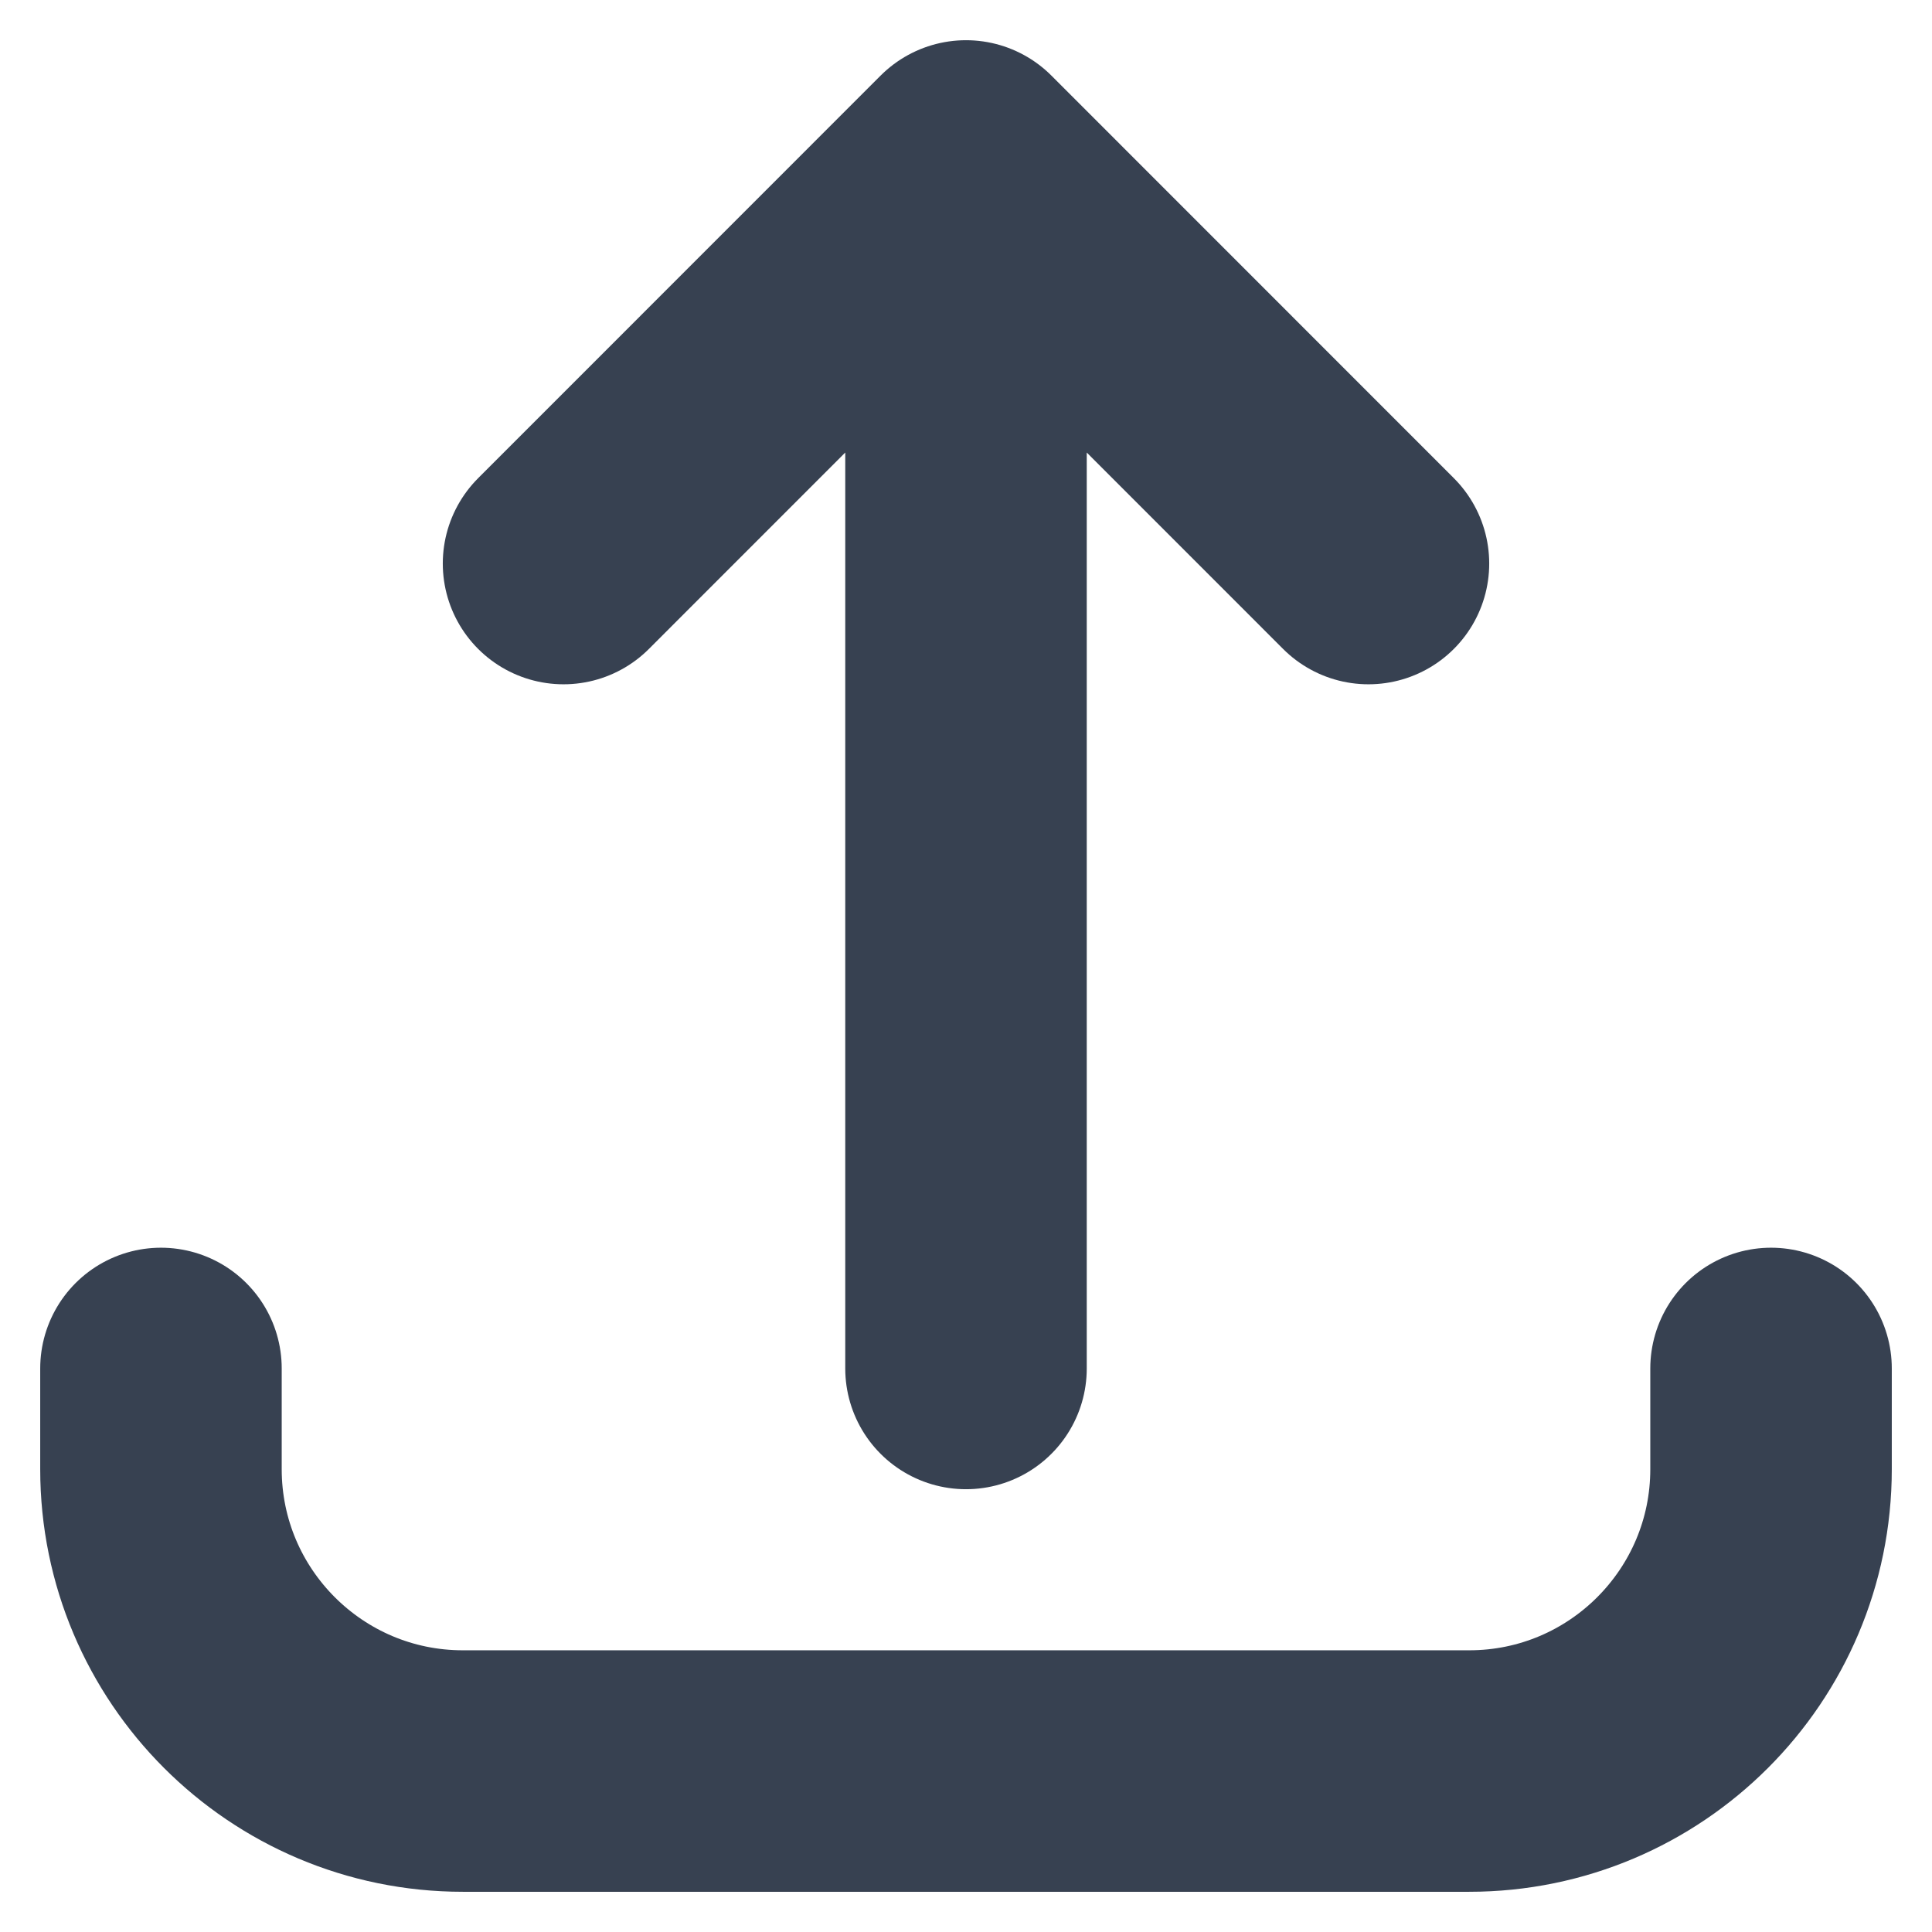 <svg width="16" height="16" viewBox="0 0 16 16" fill="none" xmlns="http://www.w3.org/2000/svg">
<path d="M1.333 11.333L1.333 12.167C1.333 13.547 2.453 14.667 3.833 14.667L12.167 14.667C13.547 14.667 14.667 13.547 14.667 12.167L14.667 11.333M11.333 4.667L8 1.333M8 1.333L4.667 4.667M8 1.333L8 11.333" stroke="#374151" stroke-width="2" stroke-linecap="round" stroke-linejoin="round"/>
</svg>
